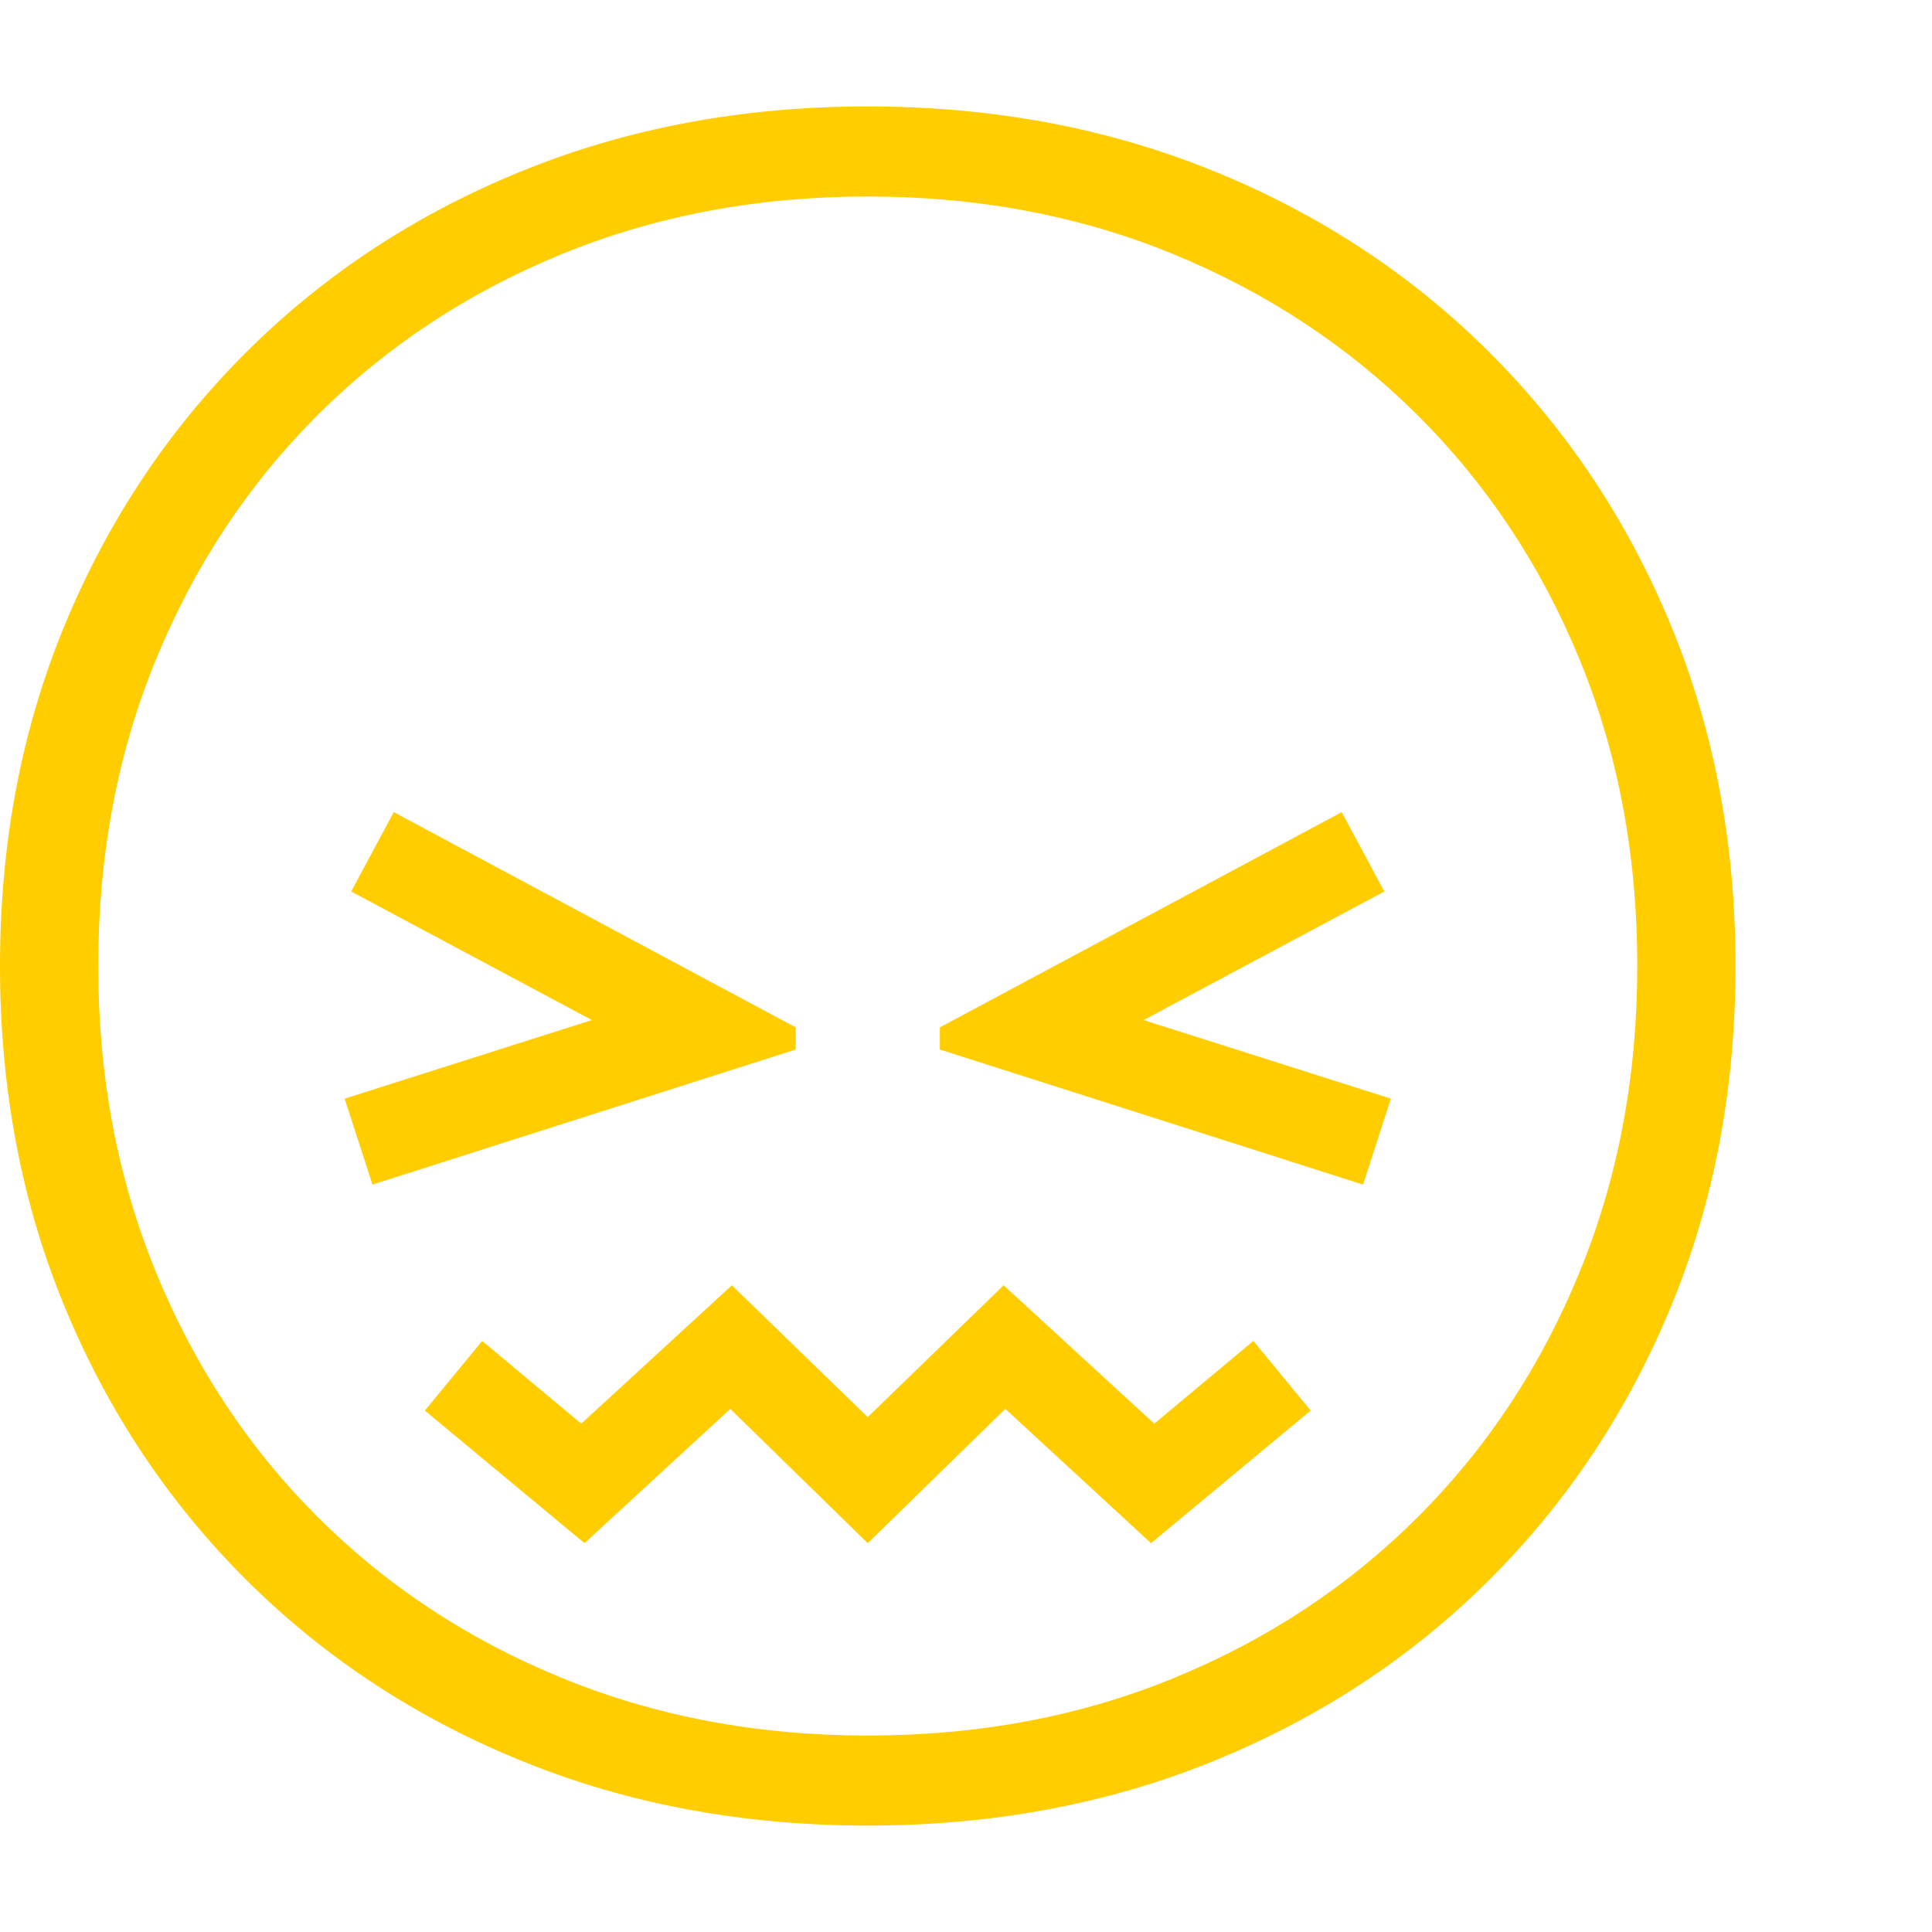 <svg version="1.1" xmlns="http://www.w3.org/2000/svg" style="fill:rgba(0,0,0,1.0)" width="256" height="256" viewBox="0 0 36.875 32.812"><path fill="rgb(255, 205, 0)" d="M16.562 32.812 C14.187 32.812 11.992 32.404 9.977 31.586 C7.961 30.768 6.208 29.62 4.719 28.141 C3.229 26.661 2.07 24.924 1.242 22.93 C0.414 20.935 0 18.76 0 16.406 C0 14.052 0.414 11.878 1.242 9.883 C2.07 7.888 3.229 6.151 4.719 4.672 C6.208 3.193 7.961 2.044 9.977 1.227 C11.992 0.409 14.187 -0 16.562 -0 C18.938 -0 21.133 0.409 23.148 1.227 C25.164 2.044 26.917 3.193 28.406 4.672 C29.896 6.151 31.055 7.888 31.883 9.883 C32.711 11.878 33.125 14.052 33.125 16.406 C33.125 18.76 32.711 20.935 31.883 22.93 C31.055 24.924 29.896 26.661 28.406 28.141 C26.917 29.62 25.164 30.768 23.148 31.586 C21.133 32.404 18.938 32.812 16.562 32.812 Z M11.156 27.422 L8.109 24.891 L9.203 23.562 L11.094 25.141 L13.969 22.5 L16.562 25.016 L19.156 22.5 L22.031 25.141 L23.922 23.562 L25.016 24.891 L21.969 27.422 L19.188 24.859 L16.562 27.422 L13.938 24.859 Z M7.109 20.578 L6.578 18.938 L11.297 17.438 L6.703 14.984 L7.516 13.469 L15.188 17.578 L15.188 18 Z M16.562 31.094 C18.677 31.094 20.628 30.727 22.414 29.992 C24.201 29.258 25.753 28.232 27.07 26.914 C28.388 25.596 29.414 24.042 30.148 22.25 C30.883 20.458 31.25 18.51 31.25 16.406 C31.25 14.292 30.883 12.341 30.148 10.555 C29.414 8.768 28.385 7.216 27.062 5.898 C25.74 4.581 24.185 3.555 22.398 2.82 C20.612 2.086 18.667 1.719 16.562 1.719 C14.458 1.719 12.51 2.086 10.719 2.82 C8.927 3.555 7.372 4.581 6.055 5.898 C4.737 7.216 3.711 8.768 2.977 10.555 C2.242 12.341 1.875 14.292 1.875 16.406 C1.875 18.51 2.242 20.458 2.977 22.25 C3.711 24.042 4.737 25.596 6.055 26.914 C7.372 28.232 8.927 29.258 10.719 29.992 C12.51 30.727 14.458 31.094 16.562 31.094 Z M26.016 20.578 L17.938 18 L17.938 17.578 L25.609 13.469 L26.422 14.984 L21.828 17.438 L26.547 18.938 Z M36.875 27.344" /></svg>